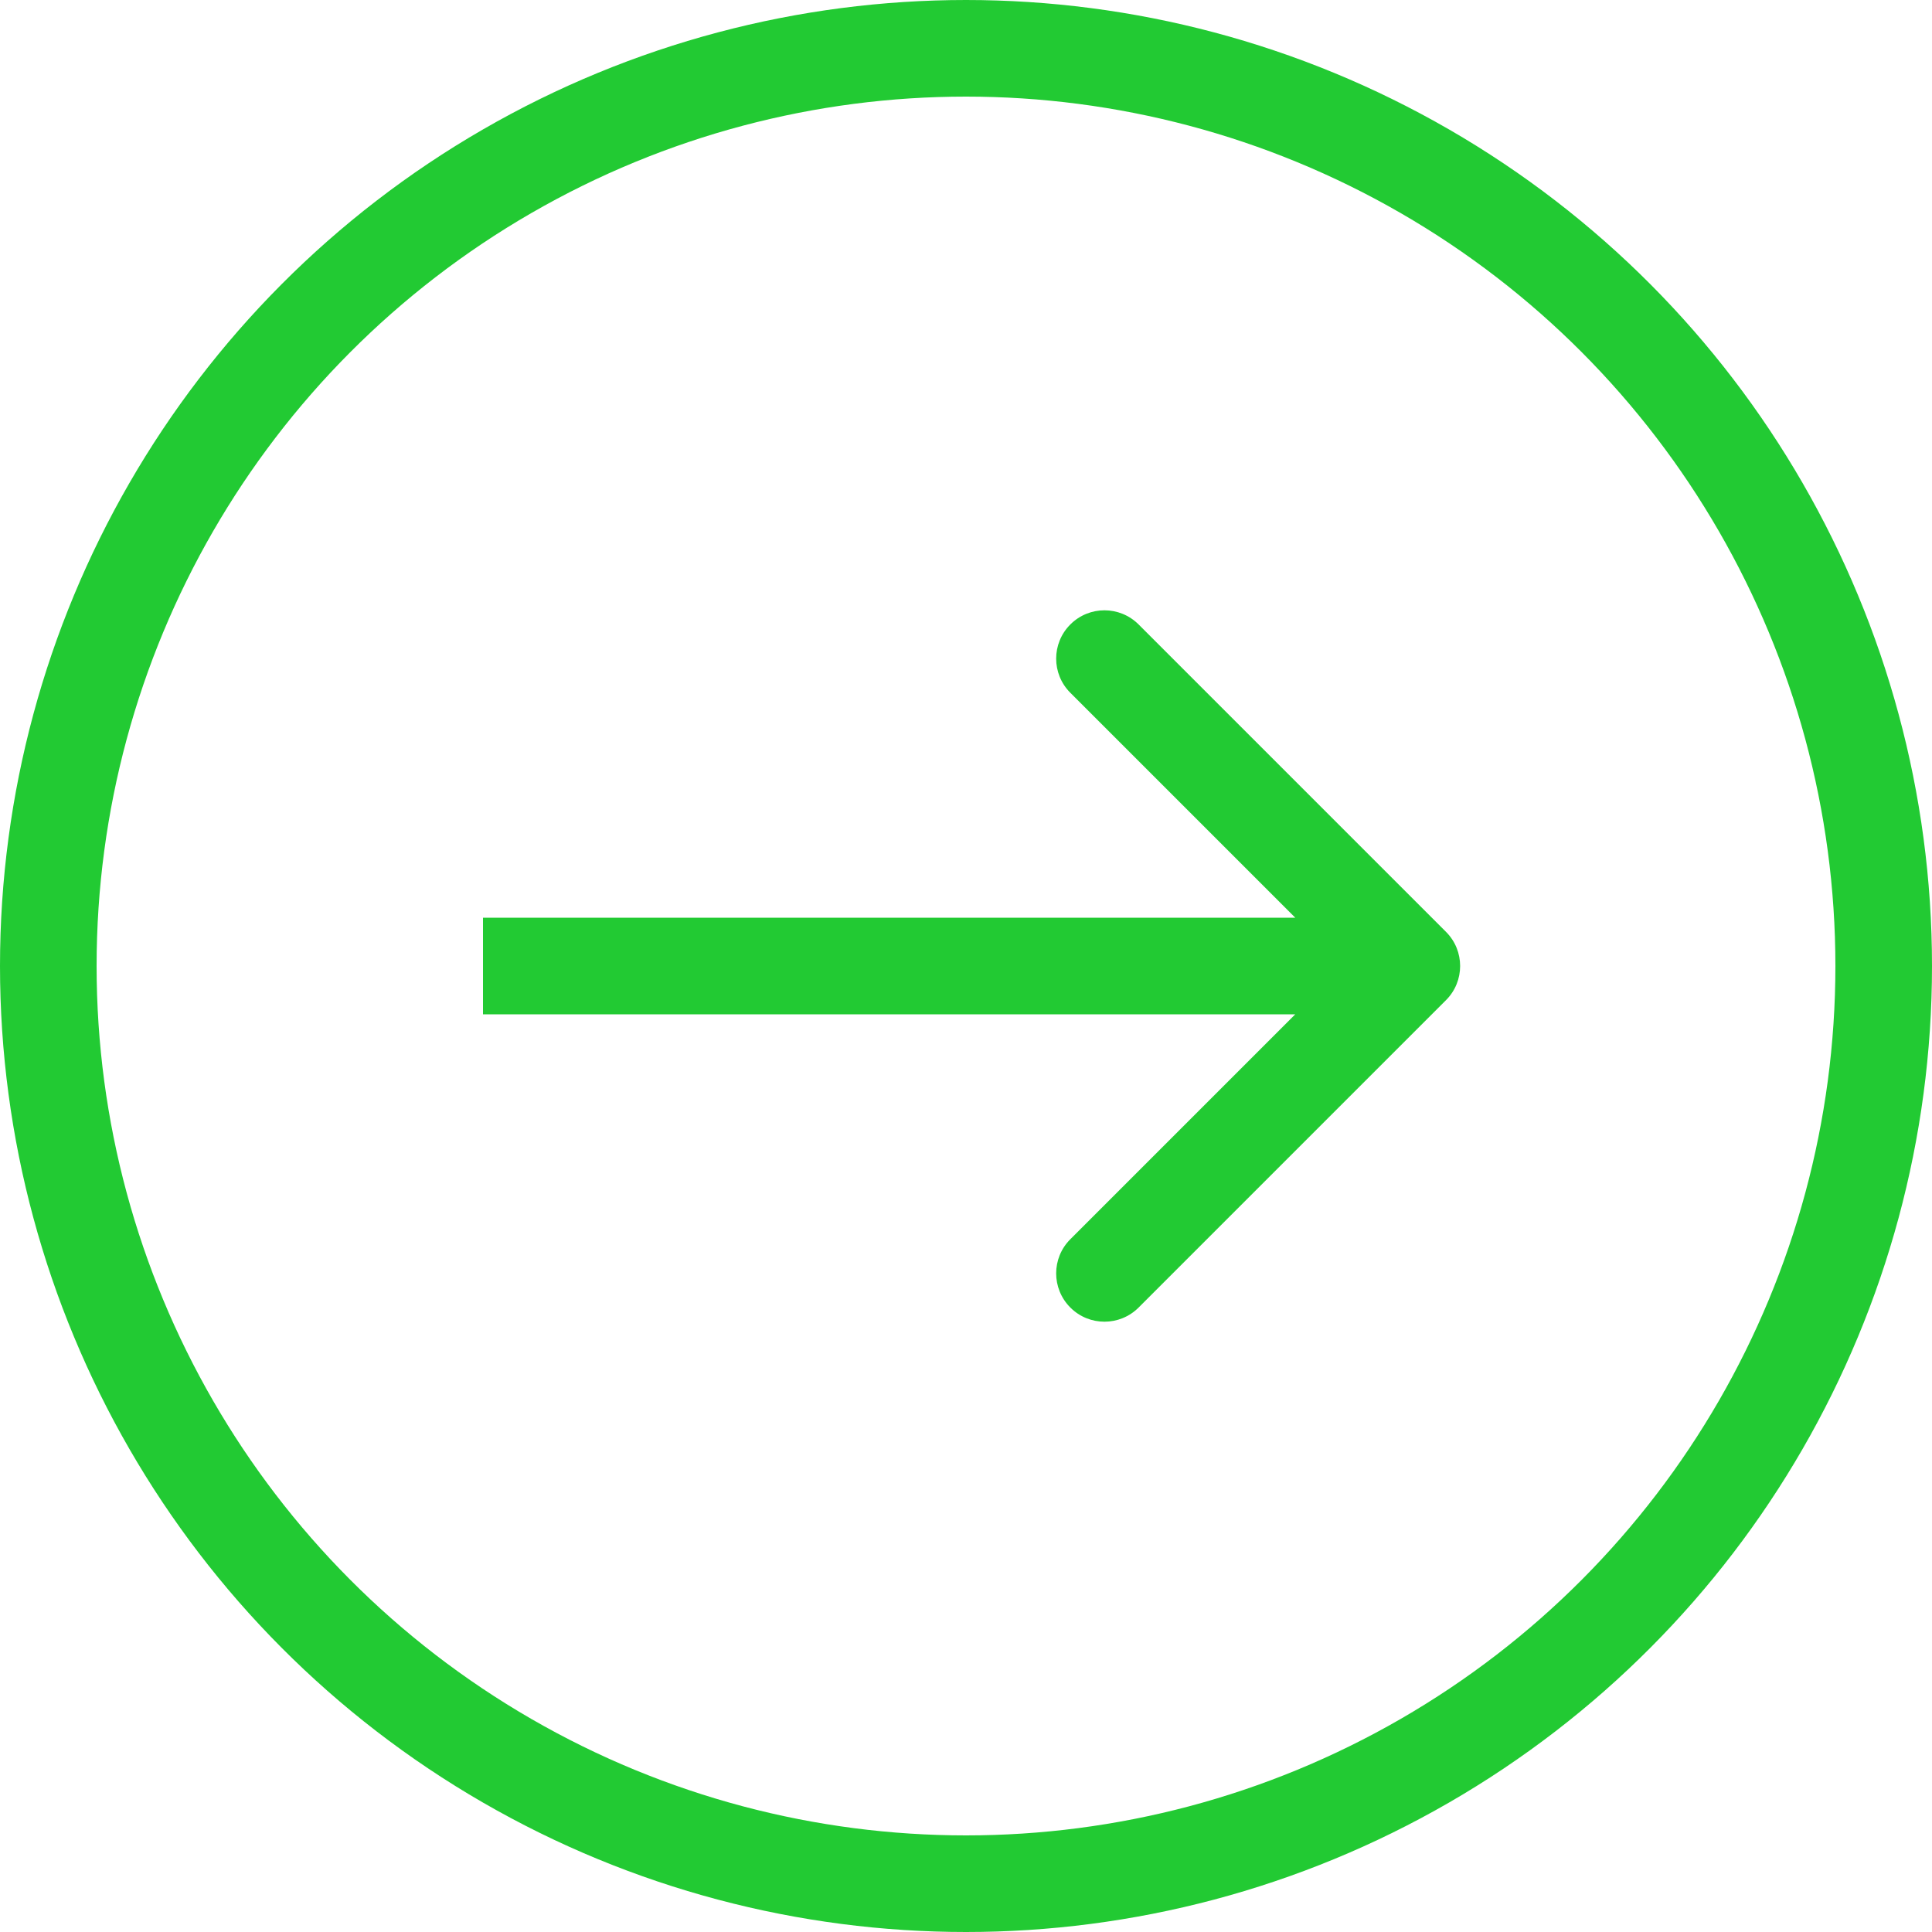 <svg width="40" height="40" viewBox="0 0 40 40" fill="none" xmlns="http://www.w3.org/2000/svg">
<circle cx="20" cy="20" r="19" stroke="#22CA33" stroke-width="2"/>
<path d="M29.938 20.707C30.328 20.317 30.328 19.683 29.938 19.293L23.574 12.929C23.183 12.538 22.55 12.538 22.16 12.929C21.769 13.319 21.769 13.953 22.16 14.343L27.817 20L22.16 25.657C21.769 26.047 21.769 26.68 22.16 27.071C22.55 27.462 23.183 27.462 23.574 27.071L29.938 20.707ZM10 21H29.231V19H10V21Z" fill="#22CA33"/>
</svg>
